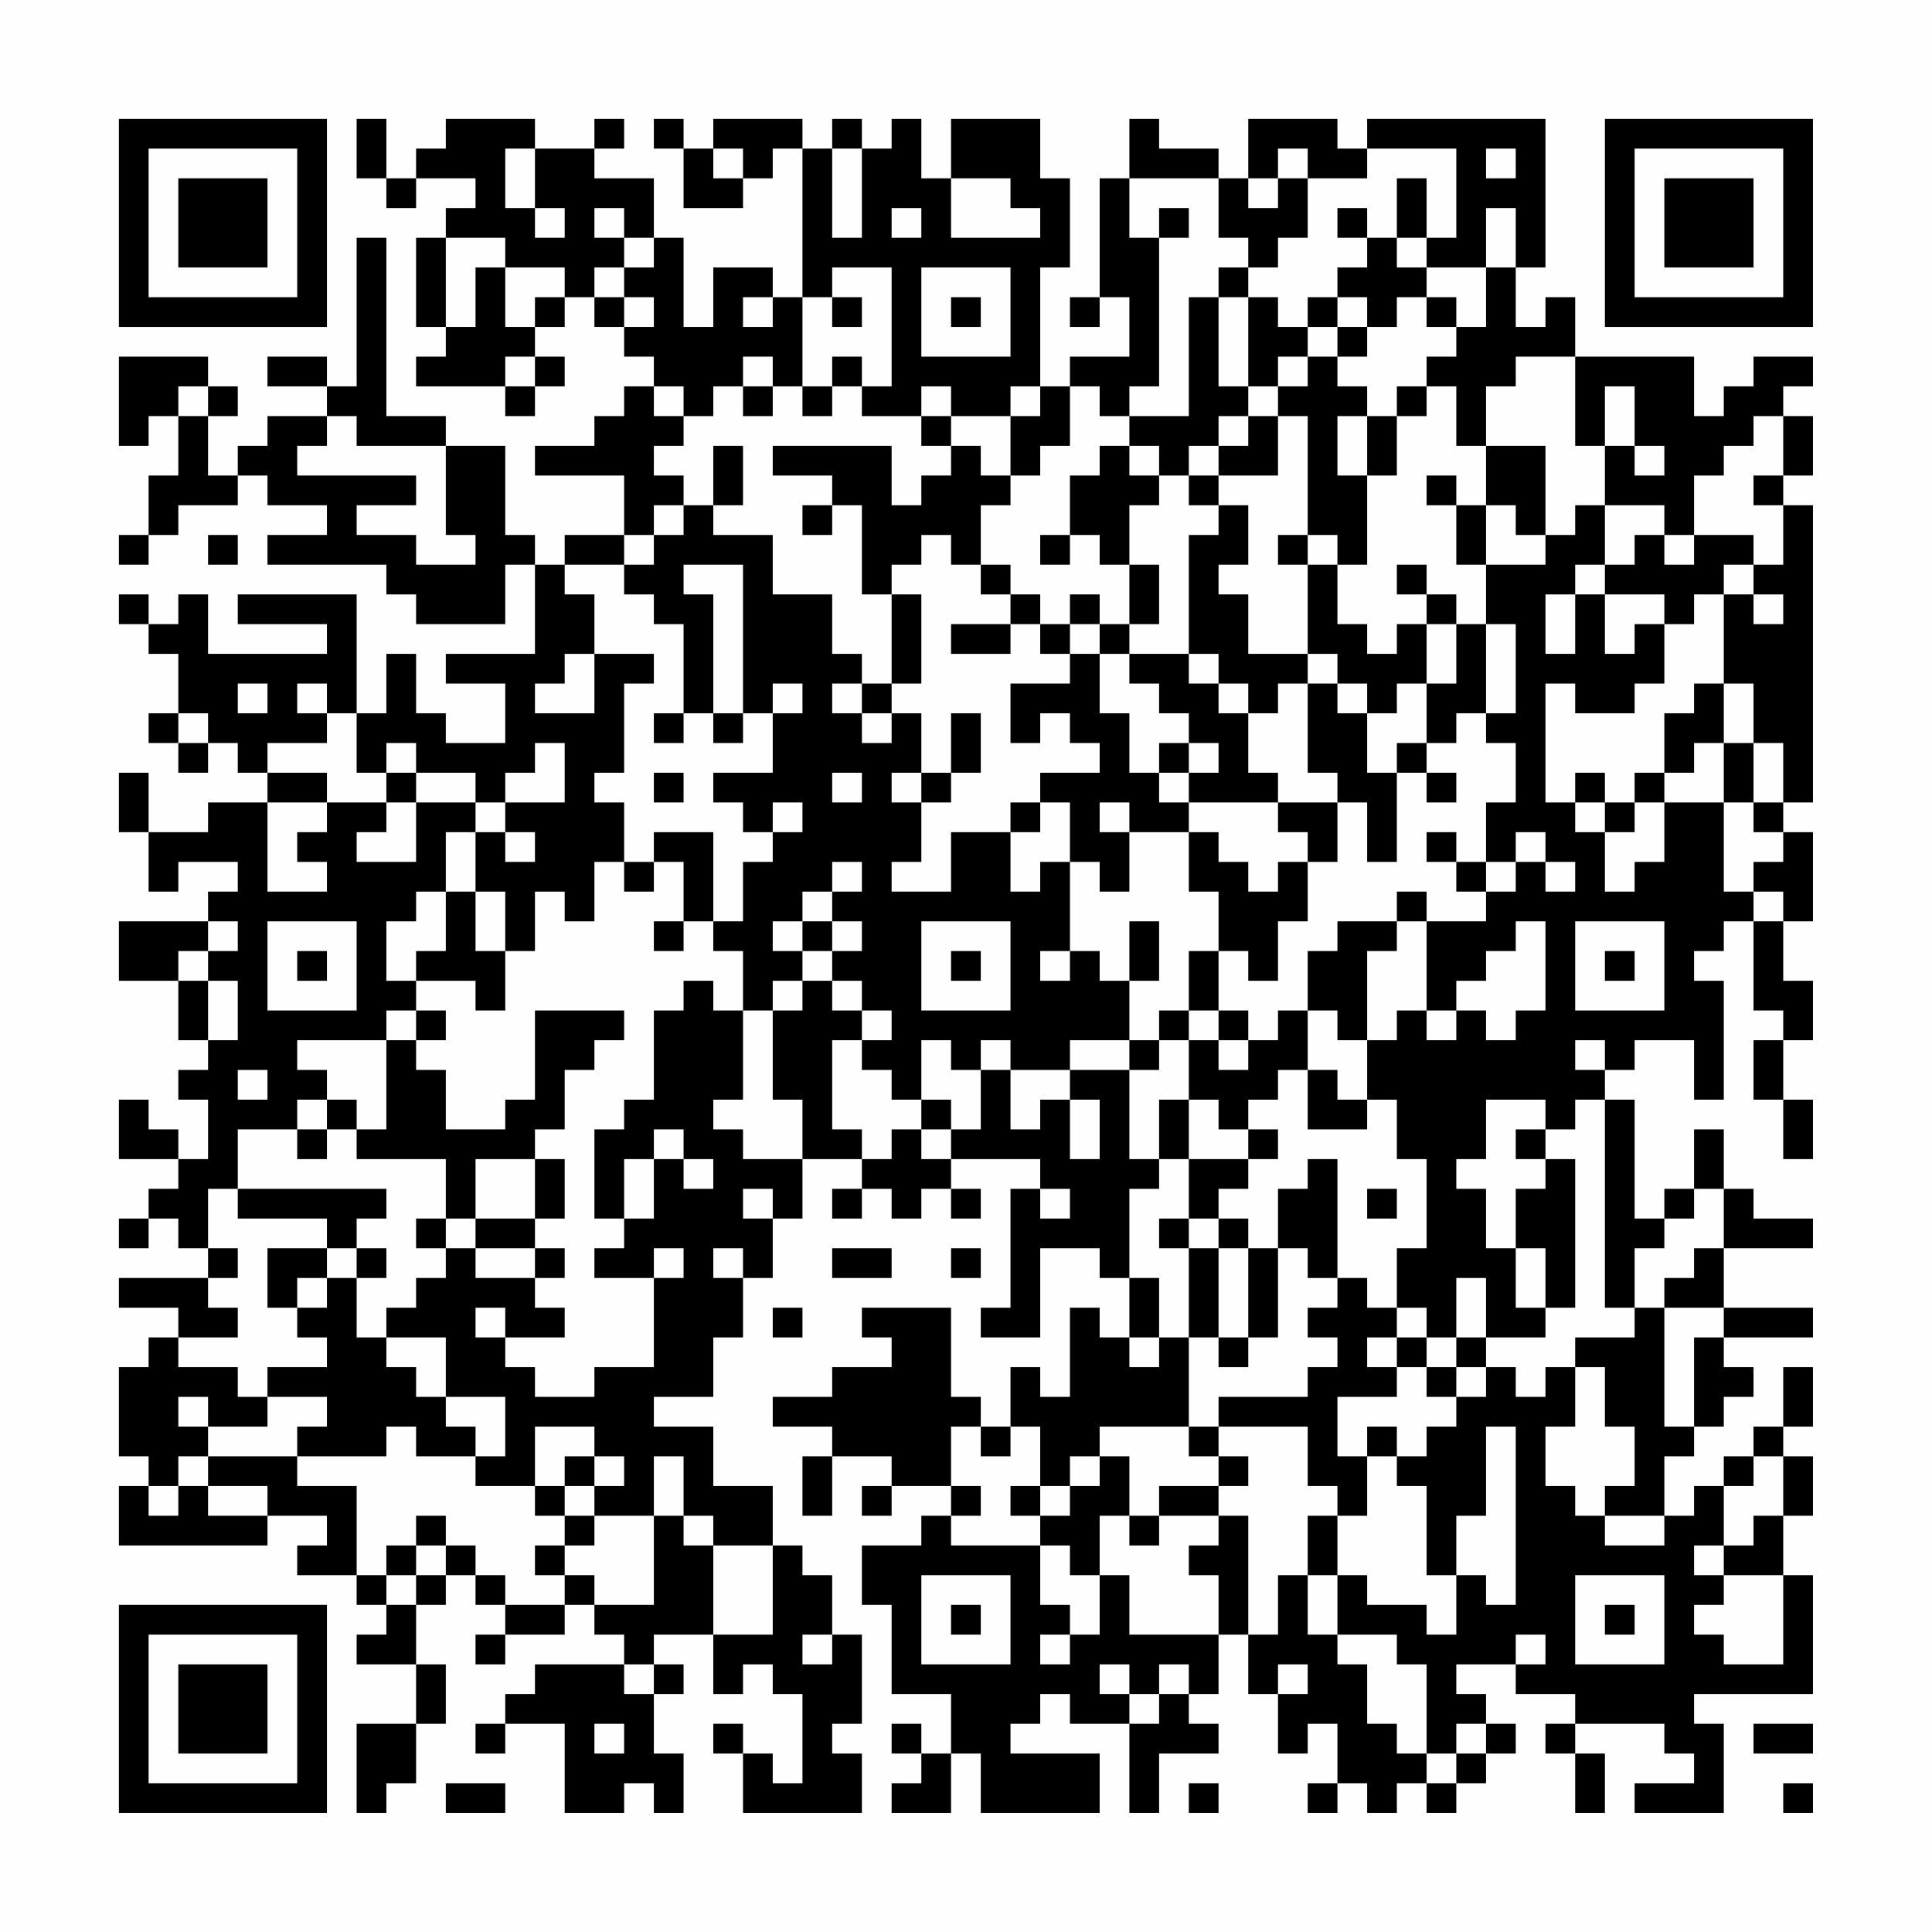 <?xml version="1.0" encoding="UTF-8"?>
<svg xmlns="http://www.w3.org/2000/svg" version="1.1" width="300" height="300" viewBox="0 0 300 300"><rect x="0" y="0" width="300" height="300" fill="#fefefe"/><g transform="scale(4.615)"><g transform="translate(4,4)"><path fill-rule="evenodd" d="M8 0L8 2L9 2L9 3L10 3L10 2L12 2L12 3L11 3L11 4L10 4L10 7L11 7L11 8L10 8L10 9L13 9L13 10L14 10L14 9L15 9L15 8L14 8L14 7L15 7L15 6L16 6L16 7L17 7L17 8L18 8L18 9L17 9L17 10L16 10L16 11L14 11L14 12L17 12L17 14L15 14L15 15L14 15L14 14L13 14L13 11L11 11L11 10L9 10L9 4L8 4L8 9L7 9L7 8L5 8L5 9L7 9L7 10L5 10L5 11L4 11L4 12L3 12L3 10L4 10L4 9L3 9L3 8L0 8L0 11L1 11L1 10L2 10L2 12L1 12L1 14L0 14L0 15L1 15L1 14L2 14L2 13L4 13L4 12L5 12L5 13L7 13L7 14L5 14L5 15L9 15L9 16L10 16L10 17L13 17L13 15L14 15L14 18L11 18L11 19L13 19L13 21L11 21L11 20L10 20L10 18L9 18L9 20L8 20L8 16L4 16L4 17L7 17L7 18L3 18L3 16L2 16L2 17L1 17L1 16L0 16L0 17L1 17L1 18L2 18L2 20L1 20L1 21L2 21L2 22L3 22L3 21L4 21L4 22L5 22L5 23L3 23L3 24L1 24L1 22L0 22L0 24L1 24L1 26L2 26L2 25L4 25L4 26L3 26L3 27L0 27L0 29L2 29L2 31L3 31L3 32L2 32L2 33L3 33L3 35L2 35L2 34L1 34L1 33L0 33L0 35L2 35L2 36L1 36L1 37L0 37L0 38L1 38L1 37L2 37L2 38L3 38L3 39L0 39L0 40L2 40L2 41L1 41L1 42L0 42L0 45L1 45L1 46L0 46L0 48L5 48L5 47L7 47L7 48L6 48L6 49L8 49L8 50L9 50L9 51L8 51L8 52L10 52L10 54L8 54L8 57L9 57L9 56L10 56L10 54L11 54L11 52L10 52L10 50L11 50L11 49L12 49L12 50L13 50L13 51L12 51L12 52L13 52L13 51L15 51L15 50L16 50L16 51L17 51L17 52L14 52L14 53L13 53L13 54L12 54L12 55L13 55L13 54L15 54L15 57L17 57L17 56L18 56L18 57L19 57L19 55L18 55L18 53L19 53L19 52L18 52L18 51L20 51L20 53L21 53L21 52L22 52L22 53L23 53L23 56L22 56L22 55L21 55L21 54L20 54L20 55L21 55L21 57L25 57L25 55L24 55L24 54L25 54L25 51L24 51L24 49L23 49L23 48L22 48L22 46L20 46L20 44L18 44L18 43L20 43L20 41L21 41L21 39L22 39L22 37L23 37L23 35L25 35L25 36L24 36L24 37L25 37L25 36L26 36L26 37L27 37L27 36L28 36L28 37L29 37L29 36L28 36L28 35L31 35L31 36L30 36L30 40L29 40L29 41L31 41L31 38L33 38L33 39L34 39L34 41L33 41L33 40L32 40L32 43L31 43L31 42L30 42L30 44L29 44L29 43L28 43L28 40L25 40L25 41L26 41L26 42L24 42L24 43L22 43L22 44L24 44L24 45L23 45L23 47L24 47L24 45L26 45L26 46L25 46L25 47L26 47L26 46L28 46L28 47L27 47L27 48L25 48L25 50L26 50L26 53L28 53L28 55L27 55L27 54L26 54L26 55L27 55L27 56L26 56L26 57L28 57L28 55L29 55L29 57L33 57L33 55L30 55L30 54L31 54L31 53L32 53L32 54L34 54L34 57L35 57L35 55L37 55L37 54L36 54L36 53L37 53L37 51L38 51L38 53L39 53L39 55L40 55L40 54L41 54L41 56L40 56L40 57L41 57L41 56L42 56L42 57L43 57L43 56L44 56L44 57L45 57L45 56L46 56L46 55L47 55L47 54L46 54L46 53L45 53L45 52L47 52L47 53L49 53L49 54L48 54L48 55L49 55L49 57L50 57L50 55L49 55L49 54L52 54L52 55L53 55L53 56L51 56L51 57L54 57L54 54L53 54L53 53L57 53L57 49L56 49L56 47L57 47L57 45L56 45L56 44L57 44L57 42L56 42L56 44L55 44L55 45L54 45L54 46L53 46L53 47L52 47L52 45L53 45L53 44L54 44L54 43L55 43L55 42L54 42L54 41L57 41L57 40L54 40L54 38L57 38L57 37L55 37L55 36L54 36L54 34L53 34L53 36L52 36L52 37L51 37L51 33L50 33L50 32L51 32L51 31L53 31L53 33L54 33L54 29L53 29L53 28L54 28L54 27L55 27L55 30L56 30L56 31L55 31L55 33L56 33L56 35L57 35L57 33L56 33L56 31L57 31L57 29L56 29L56 27L57 27L57 24L56 24L56 23L57 23L57 13L56 13L56 12L57 12L57 10L56 10L56 9L57 9L57 8L55 8L55 9L54 9L54 10L53 10L53 8L49 8L49 6L48 6L48 7L47 7L47 5L48 5L48 0L42 0L42 1L41 1L41 0L38 0L38 2L37 2L37 1L35 1L35 0L34 0L34 2L33 2L33 6L32 6L32 7L33 7L33 6L34 6L34 8L32 8L32 9L31 9L31 5L32 5L32 2L31 2L31 0L28 0L28 2L27 2L27 0L26 0L26 1L25 1L25 0L24 0L24 1L23 1L23 0L20 0L20 1L19 1L19 0L18 0L18 1L19 1L19 3L21 3L21 2L22 2L22 1L23 1L23 6L22 6L22 5L20 5L20 7L19 7L19 4L18 4L18 2L16 2L16 1L17 1L17 0L16 0L16 1L14 1L14 0L11 0L11 1L10 1L10 2L9 2L9 0ZM13 1L13 3L14 3L14 4L15 4L15 3L14 3L14 1ZM20 1L20 2L21 2L21 1ZM24 1L24 4L25 4L25 1ZM39 1L39 2L38 2L38 3L39 3L39 2L40 2L40 4L39 4L39 5L38 5L38 4L37 4L37 2L34 2L34 4L35 4L35 9L34 9L34 10L33 10L33 9L32 9L32 11L31 11L31 12L30 12L30 10L31 10L31 9L30 9L30 10L28 10L28 9L27 9L27 10L25 10L25 9L26 9L26 5L24 5L24 6L23 6L23 9L22 9L22 8L21 8L21 9L20 9L20 10L19 10L19 9L18 9L18 10L19 10L19 11L18 11L18 12L19 12L19 13L18 13L18 14L17 14L17 15L15 15L15 16L16 16L16 18L15 18L15 19L14 19L14 20L16 20L16 18L18 18L18 19L17 19L17 22L16 22L16 23L17 23L17 25L16 25L16 27L15 27L15 26L14 26L14 28L13 28L13 26L12 26L12 24L13 24L13 25L14 25L14 24L13 24L13 23L15 23L15 21L14 21L14 22L13 22L13 23L12 23L12 22L10 22L10 21L9 21L9 22L8 22L8 20L7 20L7 19L6 19L6 20L7 20L7 21L5 21L5 22L7 22L7 23L5 23L5 26L7 26L7 25L6 25L6 24L7 24L7 23L9 23L9 24L8 24L8 25L10 25L10 23L12 23L12 24L11 24L11 26L10 26L10 27L9 27L9 29L10 29L10 30L9 30L9 31L6 31L6 32L7 32L7 33L6 33L6 34L4 34L4 36L3 36L3 38L4 38L4 39L3 39L3 40L4 40L4 41L2 41L2 42L4 42L4 43L5 43L5 44L3 44L3 43L2 43L2 44L3 44L3 45L2 45L2 46L1 46L1 47L2 47L2 46L3 46L3 47L5 47L5 46L3 46L3 45L6 45L6 46L8 46L8 49L9 49L9 50L10 50L10 49L11 49L11 48L12 48L12 49L13 49L13 50L15 50L15 49L16 49L16 50L18 50L18 47L19 47L19 48L20 48L20 51L22 51L22 48L20 48L20 47L19 47L19 45L18 45L18 47L16 47L16 46L17 46L17 45L16 45L16 44L14 44L14 46L12 46L12 45L13 45L13 43L11 43L11 41L9 41L9 40L10 40L10 39L11 39L11 38L12 38L12 39L14 39L14 40L15 40L15 41L13 41L13 40L12 40L12 41L13 41L13 42L14 42L14 43L16 43L16 42L18 42L18 39L19 39L19 38L18 38L18 39L16 39L16 38L17 38L17 37L18 37L18 35L19 35L19 36L20 36L20 35L19 35L19 34L18 34L18 35L17 35L17 37L16 37L16 34L17 34L17 33L18 33L18 30L19 30L19 29L20 29L20 30L21 30L21 33L20 33L20 34L21 34L21 35L23 35L23 33L22 33L22 30L23 30L23 29L24 29L24 30L25 30L25 31L24 31L24 34L25 34L25 35L26 35L26 34L27 34L27 35L28 35L28 34L29 34L29 32L30 32L30 34L31 34L31 33L32 33L32 35L33 35L33 33L32 33L32 32L34 32L34 35L35 35L35 36L34 36L34 39L35 39L35 41L34 41L34 42L35 42L35 41L36 41L36 44L33 44L33 45L32 45L32 46L31 46L31 44L30 44L30 45L29 45L29 44L28 44L28 46L29 46L29 47L28 47L28 48L31 48L31 50L32 50L32 51L31 51L31 52L32 52L32 51L33 51L33 49L34 49L34 51L37 51L37 49L36 49L36 48L37 48L37 47L38 47L38 51L39 51L39 49L40 49L40 51L41 51L41 52L42 52L42 54L43 54L43 55L44 55L44 56L45 56L45 55L46 55L46 54L45 54L45 55L44 55L44 52L43 52L43 51L41 51L41 49L42 49L42 50L44 50L44 51L45 51L45 49L46 49L46 50L47 50L47 44L46 44L46 47L45 47L45 49L44 49L44 46L43 46L43 45L44 45L44 44L45 44L45 43L46 43L46 42L47 42L47 43L48 43L48 42L49 42L49 44L48 44L48 46L49 46L49 47L50 47L50 48L52 48L52 47L50 47L50 46L51 46L51 44L50 44L50 42L49 42L49 41L51 41L51 40L52 40L52 44L53 44L53 41L54 41L54 40L52 40L52 39L53 39L53 38L54 38L54 36L53 36L53 37L52 37L52 38L51 38L51 40L50 40L50 33L49 33L49 34L48 34L48 33L46 33L46 35L45 35L45 36L46 36L46 38L47 38L47 40L48 40L48 41L46 41L46 39L45 39L45 41L44 41L44 40L43 40L43 38L44 38L44 35L43 35L43 33L42 33L42 31L43 31L43 30L44 30L44 31L45 31L45 30L46 30L46 31L47 31L47 30L48 30L48 27L47 27L47 28L46 28L46 29L45 29L45 30L44 30L44 27L46 27L46 26L47 26L47 25L48 25L48 26L49 26L49 25L48 25L48 24L47 24L47 25L46 25L46 23L47 23L47 21L46 21L46 20L47 20L47 17L46 17L46 15L48 15L48 14L49 14L49 13L50 13L50 15L49 15L49 16L48 16L48 18L49 18L49 16L50 16L50 18L51 18L51 17L52 17L52 19L51 19L51 20L49 20L49 19L48 19L48 23L49 23L49 24L50 24L50 26L51 26L51 25L52 25L52 23L54 23L54 26L55 26L55 27L56 27L56 26L55 26L55 25L56 25L56 24L55 24L55 23L56 23L56 21L55 21L55 19L54 19L54 16L55 16L55 17L56 17L56 16L55 16L55 15L56 15L56 13L55 13L55 12L56 12L56 10L55 10L55 11L54 11L54 12L53 12L53 14L52 14L52 13L50 13L50 11L51 11L51 12L52 12L52 11L51 11L51 9L50 9L50 11L49 11L49 8L47 8L47 9L46 9L46 11L45 11L45 9L44 9L44 8L45 8L45 7L46 7L46 5L47 5L47 3L46 3L46 5L44 5L44 4L45 4L45 1L42 1L42 2L40 2L40 1ZM46 1L46 2L47 2L47 1ZM28 2L28 4L31 4L31 3L30 3L30 2ZM43 2L43 4L42 4L42 3L41 3L41 4L42 4L42 5L41 5L41 6L40 6L40 7L39 7L39 6L38 6L38 5L37 5L37 6L36 6L36 10L34 10L34 11L33 11L33 12L32 12L32 14L31 14L31 15L32 15L32 14L33 14L33 15L34 15L34 17L33 17L33 16L32 16L32 17L31 17L31 16L30 16L30 15L29 15L29 13L30 13L30 12L29 12L29 11L28 11L28 10L27 10L27 11L28 11L28 12L27 12L27 13L26 13L26 11L22 11L22 12L24 12L24 13L23 13L23 14L24 14L24 13L25 13L25 16L26 16L26 19L25 19L25 18L24 18L24 16L22 16L22 14L20 14L20 13L21 13L21 11L20 11L20 13L19 13L19 14L18 14L18 15L17 15L17 16L18 16L18 17L19 17L19 20L18 20L18 21L19 21L19 20L20 20L20 21L21 21L21 20L22 20L22 22L20 22L20 23L21 23L21 24L22 24L22 25L21 25L21 27L20 27L20 24L18 24L18 25L17 25L17 26L18 26L18 25L19 25L19 27L18 27L18 28L19 28L19 27L20 27L20 28L21 28L21 30L22 30L22 29L23 29L23 28L24 28L24 29L25 29L25 30L26 30L26 31L25 31L25 32L26 32L26 33L27 33L27 34L28 34L28 33L27 33L27 31L28 31L28 32L29 32L29 31L30 31L30 32L32 32L32 31L34 31L34 32L35 32L35 31L36 31L36 33L35 33L35 35L36 35L36 37L35 37L35 38L36 38L36 41L37 41L37 42L38 42L38 41L39 41L39 38L40 38L40 39L41 39L41 40L40 40L40 41L41 41L41 42L40 42L40 43L37 43L37 44L36 44L36 45L37 45L37 46L35 46L35 47L34 47L34 45L33 45L33 46L32 46L32 47L31 47L31 46L30 46L30 47L31 47L31 48L32 48L32 49L33 49L33 47L34 47L34 48L35 48L35 47L37 47L37 46L38 46L38 45L37 45L37 44L40 44L40 46L41 46L41 47L40 47L40 49L41 49L41 47L42 47L42 45L43 45L43 44L42 44L42 45L41 45L41 43L43 43L43 42L44 42L44 43L45 43L45 42L46 42L46 41L45 41L45 42L44 42L44 41L43 41L43 40L42 40L42 39L41 39L41 35L40 35L40 36L39 36L39 38L38 38L38 37L37 37L37 36L38 36L38 35L39 35L39 34L38 34L38 33L39 33L39 32L40 32L40 34L42 34L42 33L41 33L41 32L40 32L40 30L41 30L41 31L42 31L42 28L43 28L43 27L44 27L44 26L43 26L43 27L41 27L41 28L40 28L40 30L39 30L39 31L38 31L38 30L37 30L37 28L38 28L38 29L39 29L39 27L40 27L40 25L41 25L41 23L42 23L42 25L43 25L43 22L44 22L44 23L45 23L45 22L44 22L44 21L45 21L45 20L46 20L46 17L45 17L45 16L44 16L44 15L43 15L43 16L44 16L44 17L43 17L43 18L42 18L42 17L41 17L41 15L42 15L42 12L43 12L43 10L44 10L44 9L43 9L43 10L42 10L42 9L41 9L41 8L42 8L42 7L43 7L43 6L44 6L44 7L45 7L45 6L44 6L44 5L43 5L43 4L44 4L44 2ZM16 3L16 4L17 4L17 5L16 5L16 6L17 6L17 7L18 7L18 6L17 6L17 5L18 5L18 4L17 4L17 3ZM26 3L26 4L27 4L27 3ZM35 3L35 4L36 4L36 3ZM11 4L11 7L12 7L12 5L13 5L13 7L14 7L14 6L15 6L15 5L13 5L13 4ZM27 5L27 8L30 8L30 5ZM21 6L21 7L22 7L22 6ZM24 6L24 7L25 7L25 6ZM28 6L28 7L29 7L29 6ZM37 6L37 9L38 9L38 10L37 10L37 11L36 11L36 12L35 12L35 11L34 11L34 12L35 12L35 13L34 13L34 15L35 15L35 17L34 17L34 18L33 18L33 17L32 17L32 18L31 18L31 17L30 17L30 16L29 16L29 15L28 15L28 14L27 14L27 15L26 15L26 16L27 16L27 19L26 19L26 20L25 20L25 19L24 19L24 20L25 20L25 21L26 21L26 20L27 20L27 22L26 22L26 23L27 23L27 25L26 25L26 26L28 26L28 24L30 24L30 26L31 26L31 25L32 25L32 28L31 28L31 29L32 29L32 28L33 28L33 29L34 29L34 31L35 31L35 30L36 30L36 31L37 31L37 32L38 32L38 31L37 31L37 30L36 30L36 28L37 28L37 26L36 26L36 24L37 24L37 25L38 25L38 26L39 26L39 25L40 25L40 24L39 24L39 23L41 23L41 22L40 22L40 19L41 19L41 20L42 20L42 22L43 22L43 21L44 21L44 19L45 19L45 17L44 17L44 19L43 19L43 20L42 20L42 19L41 19L41 18L40 18L40 15L41 15L41 14L40 14L40 10L39 10L39 9L40 9L40 8L41 8L41 7L42 7L42 6L41 6L41 7L40 7L40 8L39 8L39 9L38 9L38 6ZM13 8L13 9L14 9L14 8ZM24 8L24 9L23 9L23 10L24 10L24 9L25 9L25 8ZM2 9L2 10L3 10L3 9ZM21 9L21 10L22 10L22 9ZM7 10L7 11L6 11L6 12L10 12L10 13L8 13L8 14L10 14L10 15L12 15L12 14L11 14L11 11L8 11L8 10ZM38 10L38 11L37 11L37 12L36 12L36 13L37 13L37 14L36 14L36 18L34 18L34 19L35 19L35 20L36 20L36 21L35 21L35 22L34 22L34 20L33 20L33 18L32 18L32 19L30 19L30 21L31 21L31 20L32 20L32 21L33 21L33 22L31 22L31 23L30 23L30 24L31 24L31 23L32 23L32 25L33 25L33 26L34 26L34 24L36 24L36 23L39 23L39 22L38 22L38 20L39 20L39 19L40 19L40 18L38 18L38 16L37 16L37 15L38 15L38 13L37 13L37 12L39 12L39 10ZM41 10L41 12L42 12L42 10ZM46 11L46 13L45 13L45 12L44 12L44 13L45 13L45 15L46 15L46 13L47 13L47 14L48 14L48 11ZM3 14L3 15L4 15L4 14ZM39 14L39 15L40 15L40 14ZM51 14L51 15L50 15L50 16L52 16L52 17L53 17L53 16L54 16L54 15L55 15L55 14L53 14L53 15L52 15L52 14ZM19 15L19 16L20 16L20 20L21 20L21 15ZM28 17L28 18L30 18L30 17ZM36 18L36 19L37 19L37 20L38 20L38 19L37 19L37 18ZM4 19L4 20L5 20L5 19ZM22 19L22 20L23 20L23 19ZM53 19L53 20L52 20L52 22L51 22L51 23L50 23L50 22L49 22L49 23L50 23L50 24L51 24L51 23L52 23L52 22L53 22L53 21L54 21L54 23L55 23L55 21L54 21L54 19ZM2 20L2 21L3 21L3 20ZM28 20L28 22L27 22L27 23L28 23L28 22L29 22L29 20ZM36 21L36 22L35 22L35 23L36 23L36 22L37 22L37 21ZM9 22L9 23L10 23L10 22ZM18 22L18 23L19 23L19 22ZM24 22L24 23L25 23L25 22ZM22 23L22 24L23 24L23 23ZM33 23L33 24L34 24L34 23ZM44 24L44 25L45 25L45 26L46 26L46 25L45 25L45 24ZM24 25L24 26L23 26L23 27L22 27L22 28L23 28L23 27L24 27L24 28L25 28L25 27L24 27L24 26L25 26L25 25ZM11 26L11 28L10 28L10 29L12 29L12 30L13 30L13 28L12 28L12 26ZM3 27L3 28L2 28L2 29L3 29L3 31L4 31L4 29L3 29L3 28L4 28L4 27ZM5 27L5 30L8 30L8 27ZM27 27L27 30L30 30L30 27ZM34 27L34 29L35 29L35 27ZM49 27L49 30L52 30L52 27ZM6 28L6 29L7 29L7 28ZM28 28L28 29L29 29L29 28ZM50 28L50 29L51 29L51 28ZM10 30L10 31L9 31L9 34L8 34L8 33L7 33L7 34L6 34L6 35L7 35L7 34L8 34L8 35L11 35L11 37L10 37L10 38L11 38L11 37L12 37L12 38L14 38L14 39L15 39L15 38L14 38L14 37L15 37L15 35L14 35L14 34L15 34L15 32L16 32L16 31L17 31L17 30L14 30L14 33L13 33L13 34L11 34L11 32L10 32L10 31L11 31L11 30ZM49 31L49 32L50 32L50 31ZM4 32L4 33L5 33L5 32ZM36 33L36 35L38 35L38 34L37 34L37 33ZM47 34L47 35L48 35L48 36L47 36L47 38L48 38L48 40L49 40L49 35L48 35L48 34ZM12 35L12 37L14 37L14 35ZM4 36L4 37L7 37L7 38L5 38L5 40L6 40L6 41L7 41L7 42L5 42L5 43L7 43L7 44L6 44L6 45L9 45L9 44L10 44L10 45L12 45L12 44L11 44L11 43L10 43L10 42L9 42L9 41L8 41L8 39L9 39L9 38L8 38L8 37L9 37L9 36ZM21 36L21 37L22 37L22 36ZM31 36L31 37L32 37L32 36ZM42 36L42 37L43 37L43 36ZM36 37L36 38L37 38L37 41L38 41L38 38L37 38L37 37ZM7 38L7 39L6 39L6 40L7 40L7 39L8 39L8 38ZM20 38L20 39L21 39L21 38ZM24 38L24 39L26 39L26 38ZM28 38L28 39L29 39L29 38ZM22 40L22 41L23 41L23 40ZM42 41L42 42L43 42L43 41ZM15 45L15 46L14 46L14 47L15 47L15 48L14 48L14 49L15 49L15 48L16 48L16 47L15 47L15 46L16 46L16 45ZM55 45L55 46L54 46L54 48L53 48L53 49L54 49L54 50L53 50L53 51L54 51L54 52L56 52L56 49L54 49L54 48L55 48L55 47L56 47L56 45ZM10 47L10 48L9 48L9 49L10 49L10 48L11 48L11 47ZM27 49L27 52L30 52L30 49ZM49 49L49 52L52 52L52 49ZM28 50L28 51L29 51L29 50ZM50 50L50 51L51 51L51 50ZM23 51L23 52L24 52L24 51ZM47 51L47 52L48 52L48 51ZM17 52L17 53L18 53L18 52ZM33 52L33 53L34 53L34 54L35 54L35 53L36 53L36 52L35 52L35 53L34 53L34 52ZM39 52L39 53L40 53L40 52ZM16 54L16 55L17 55L17 54ZM55 54L55 55L57 55L57 54ZM11 56L11 57L13 57L13 56ZM36 56L36 57L37 57L37 56ZM56 56L56 57L57 57L57 56ZM0 0L0 7L7 7L7 0ZM1 1L1 6L6 6L6 1ZM2 2L2 5L5 5L5 2ZM50 0L50 7L57 7L57 0ZM51 1L51 6L56 6L56 1ZM52 2L52 5L55 5L55 2ZM0 50L0 57L7 57L7 50ZM1 51L1 56L6 56L6 51ZM2 52L2 55L5 55L5 52Z" fill="#000000"/></g></g></svg>
